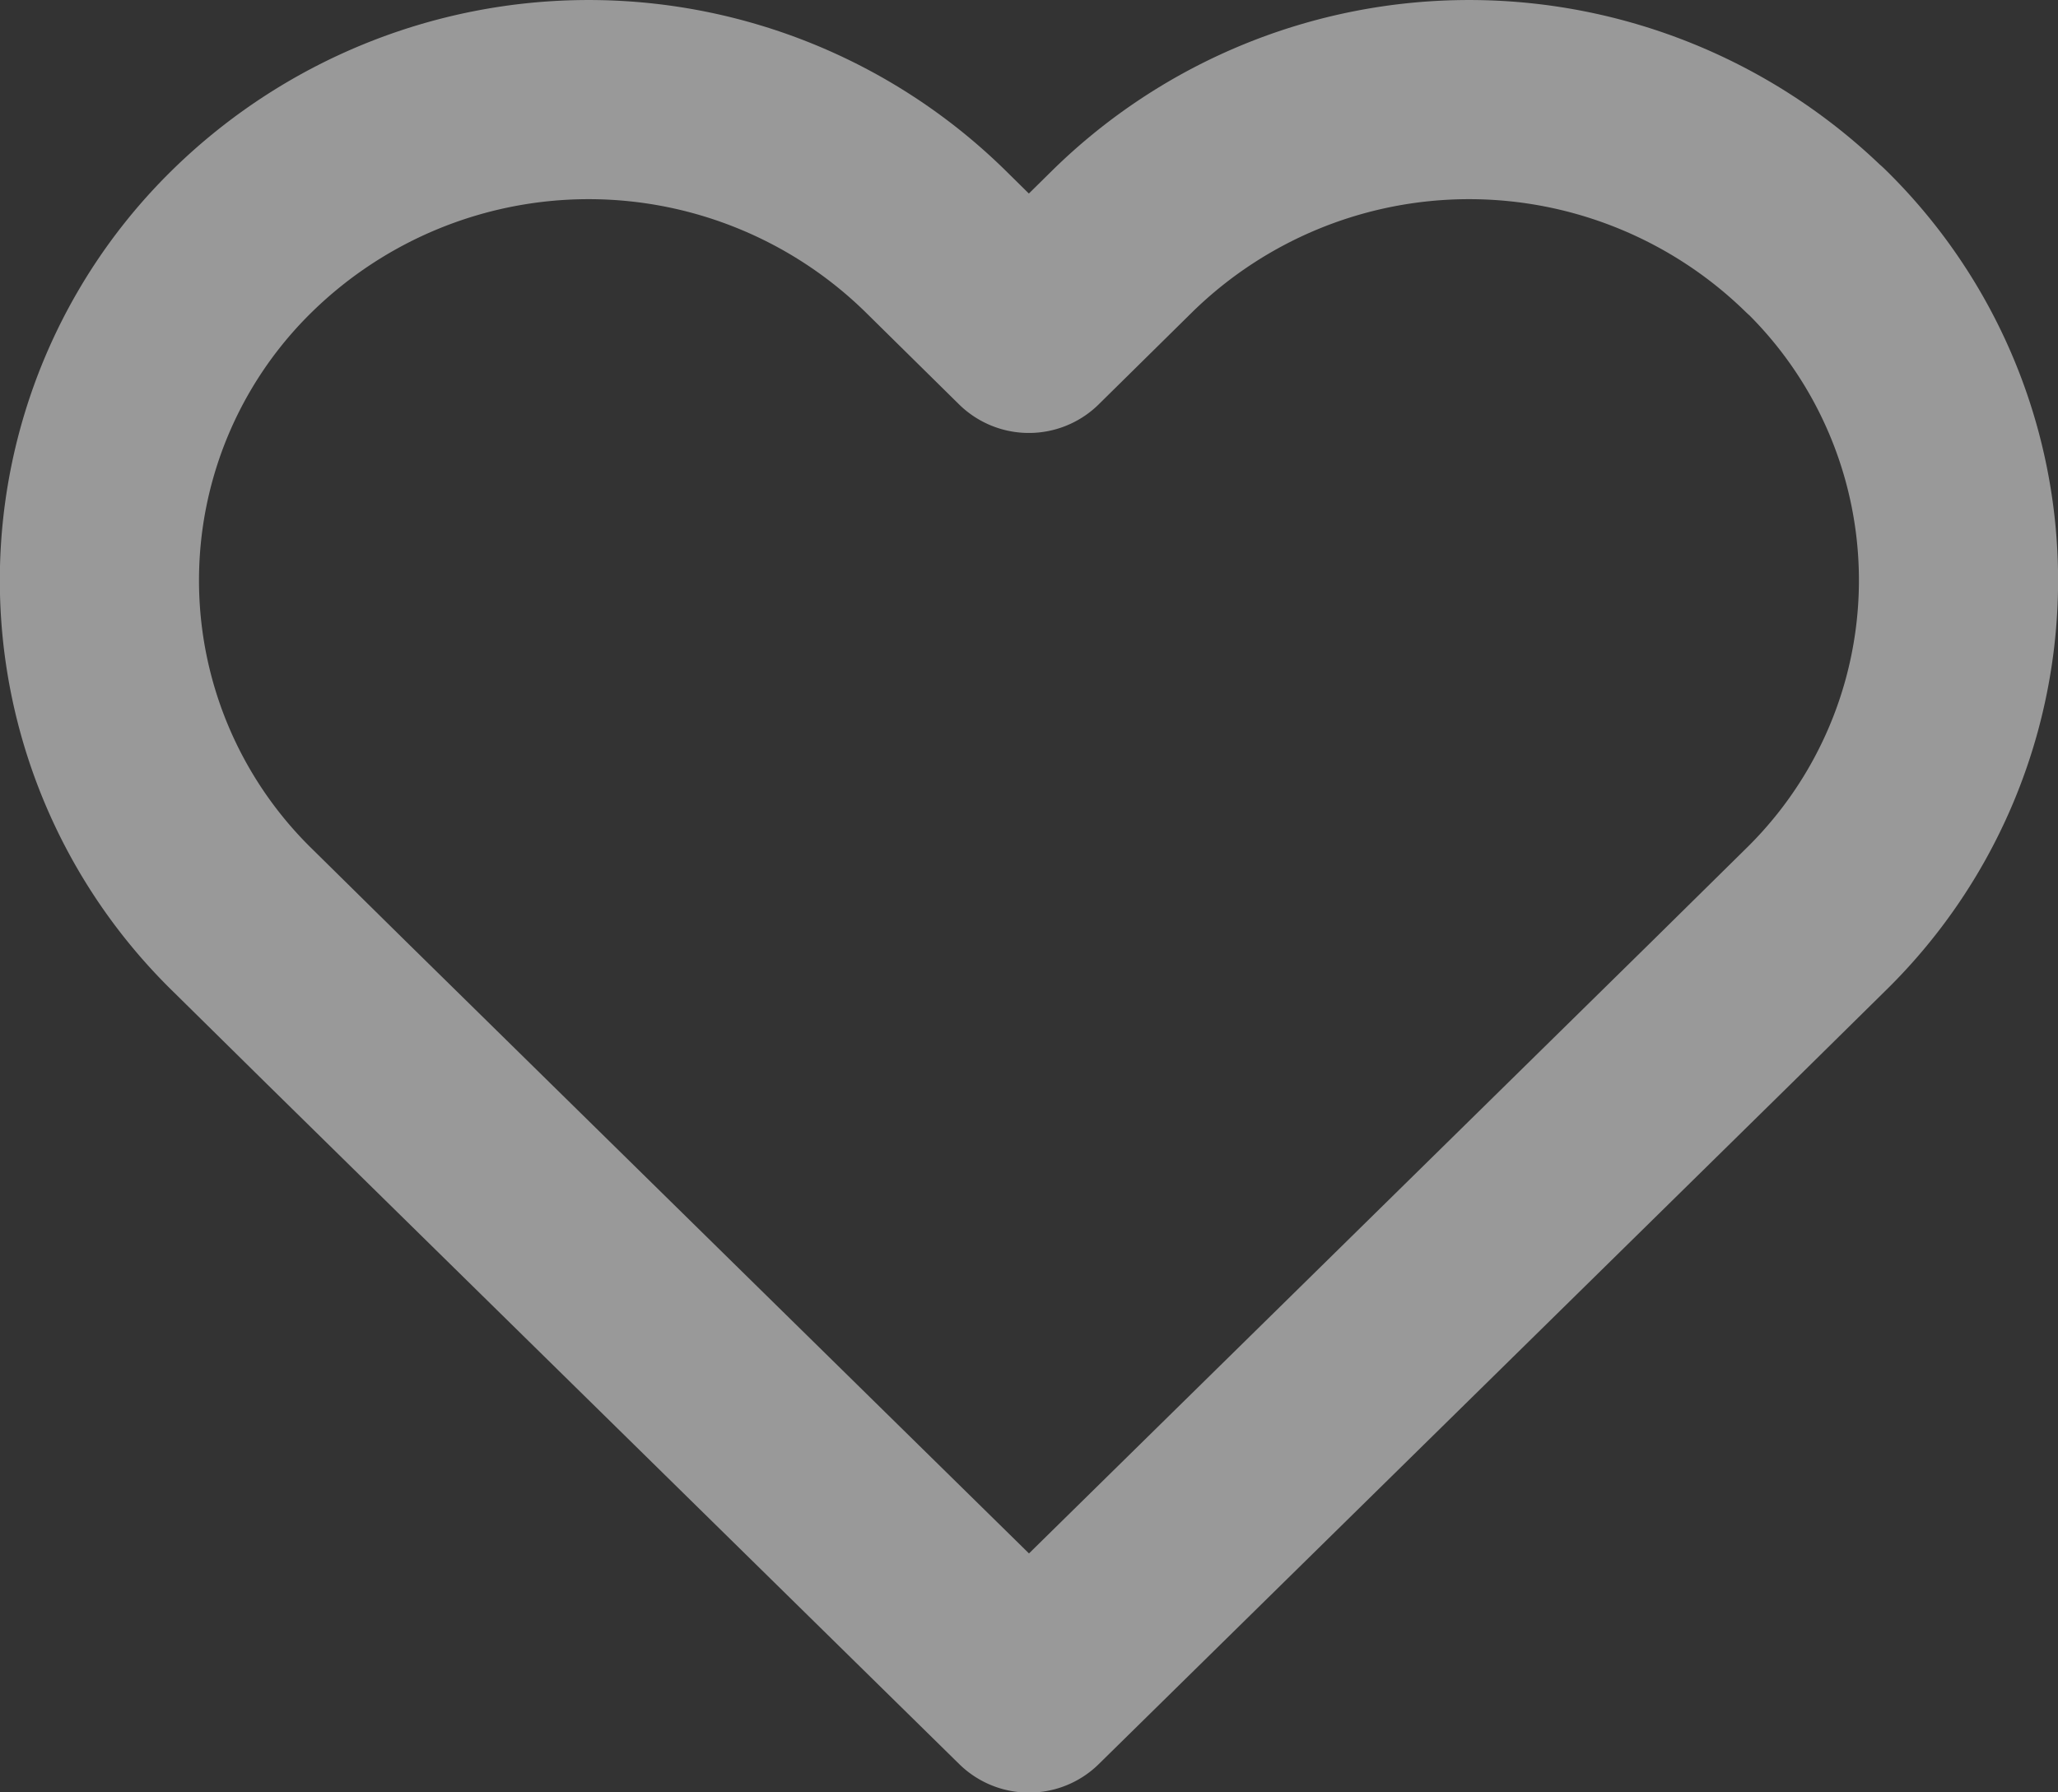 <svg xmlns="http://www.w3.org/2000/svg" width="15.5" height="13.5" viewBox="0 0 15.5 13.5">
  <rect x="0" y="0" width="15.5" height="13.5" fill="#333333" stroke="none"/>
  <path id="heart" d="M14.469,4.059a3.73,3.73,0,0,0-5.211,0l-.71.7-.71-.7a3.73,3.73,0,0,0-5.211,0,3.577,3.577,0,0,0,0,5.121l.71.7L8.549,15l5.211-5.121.71-.7a3.576,3.576,0,0,0,0-5.121Z" transform="translate(-0.799 -2.248)" fill="none" stroke="#fff" stroke-linecap="round" stroke-linejoin="round" stroke-width="1.5" opacity="0.5"/>
</svg>
